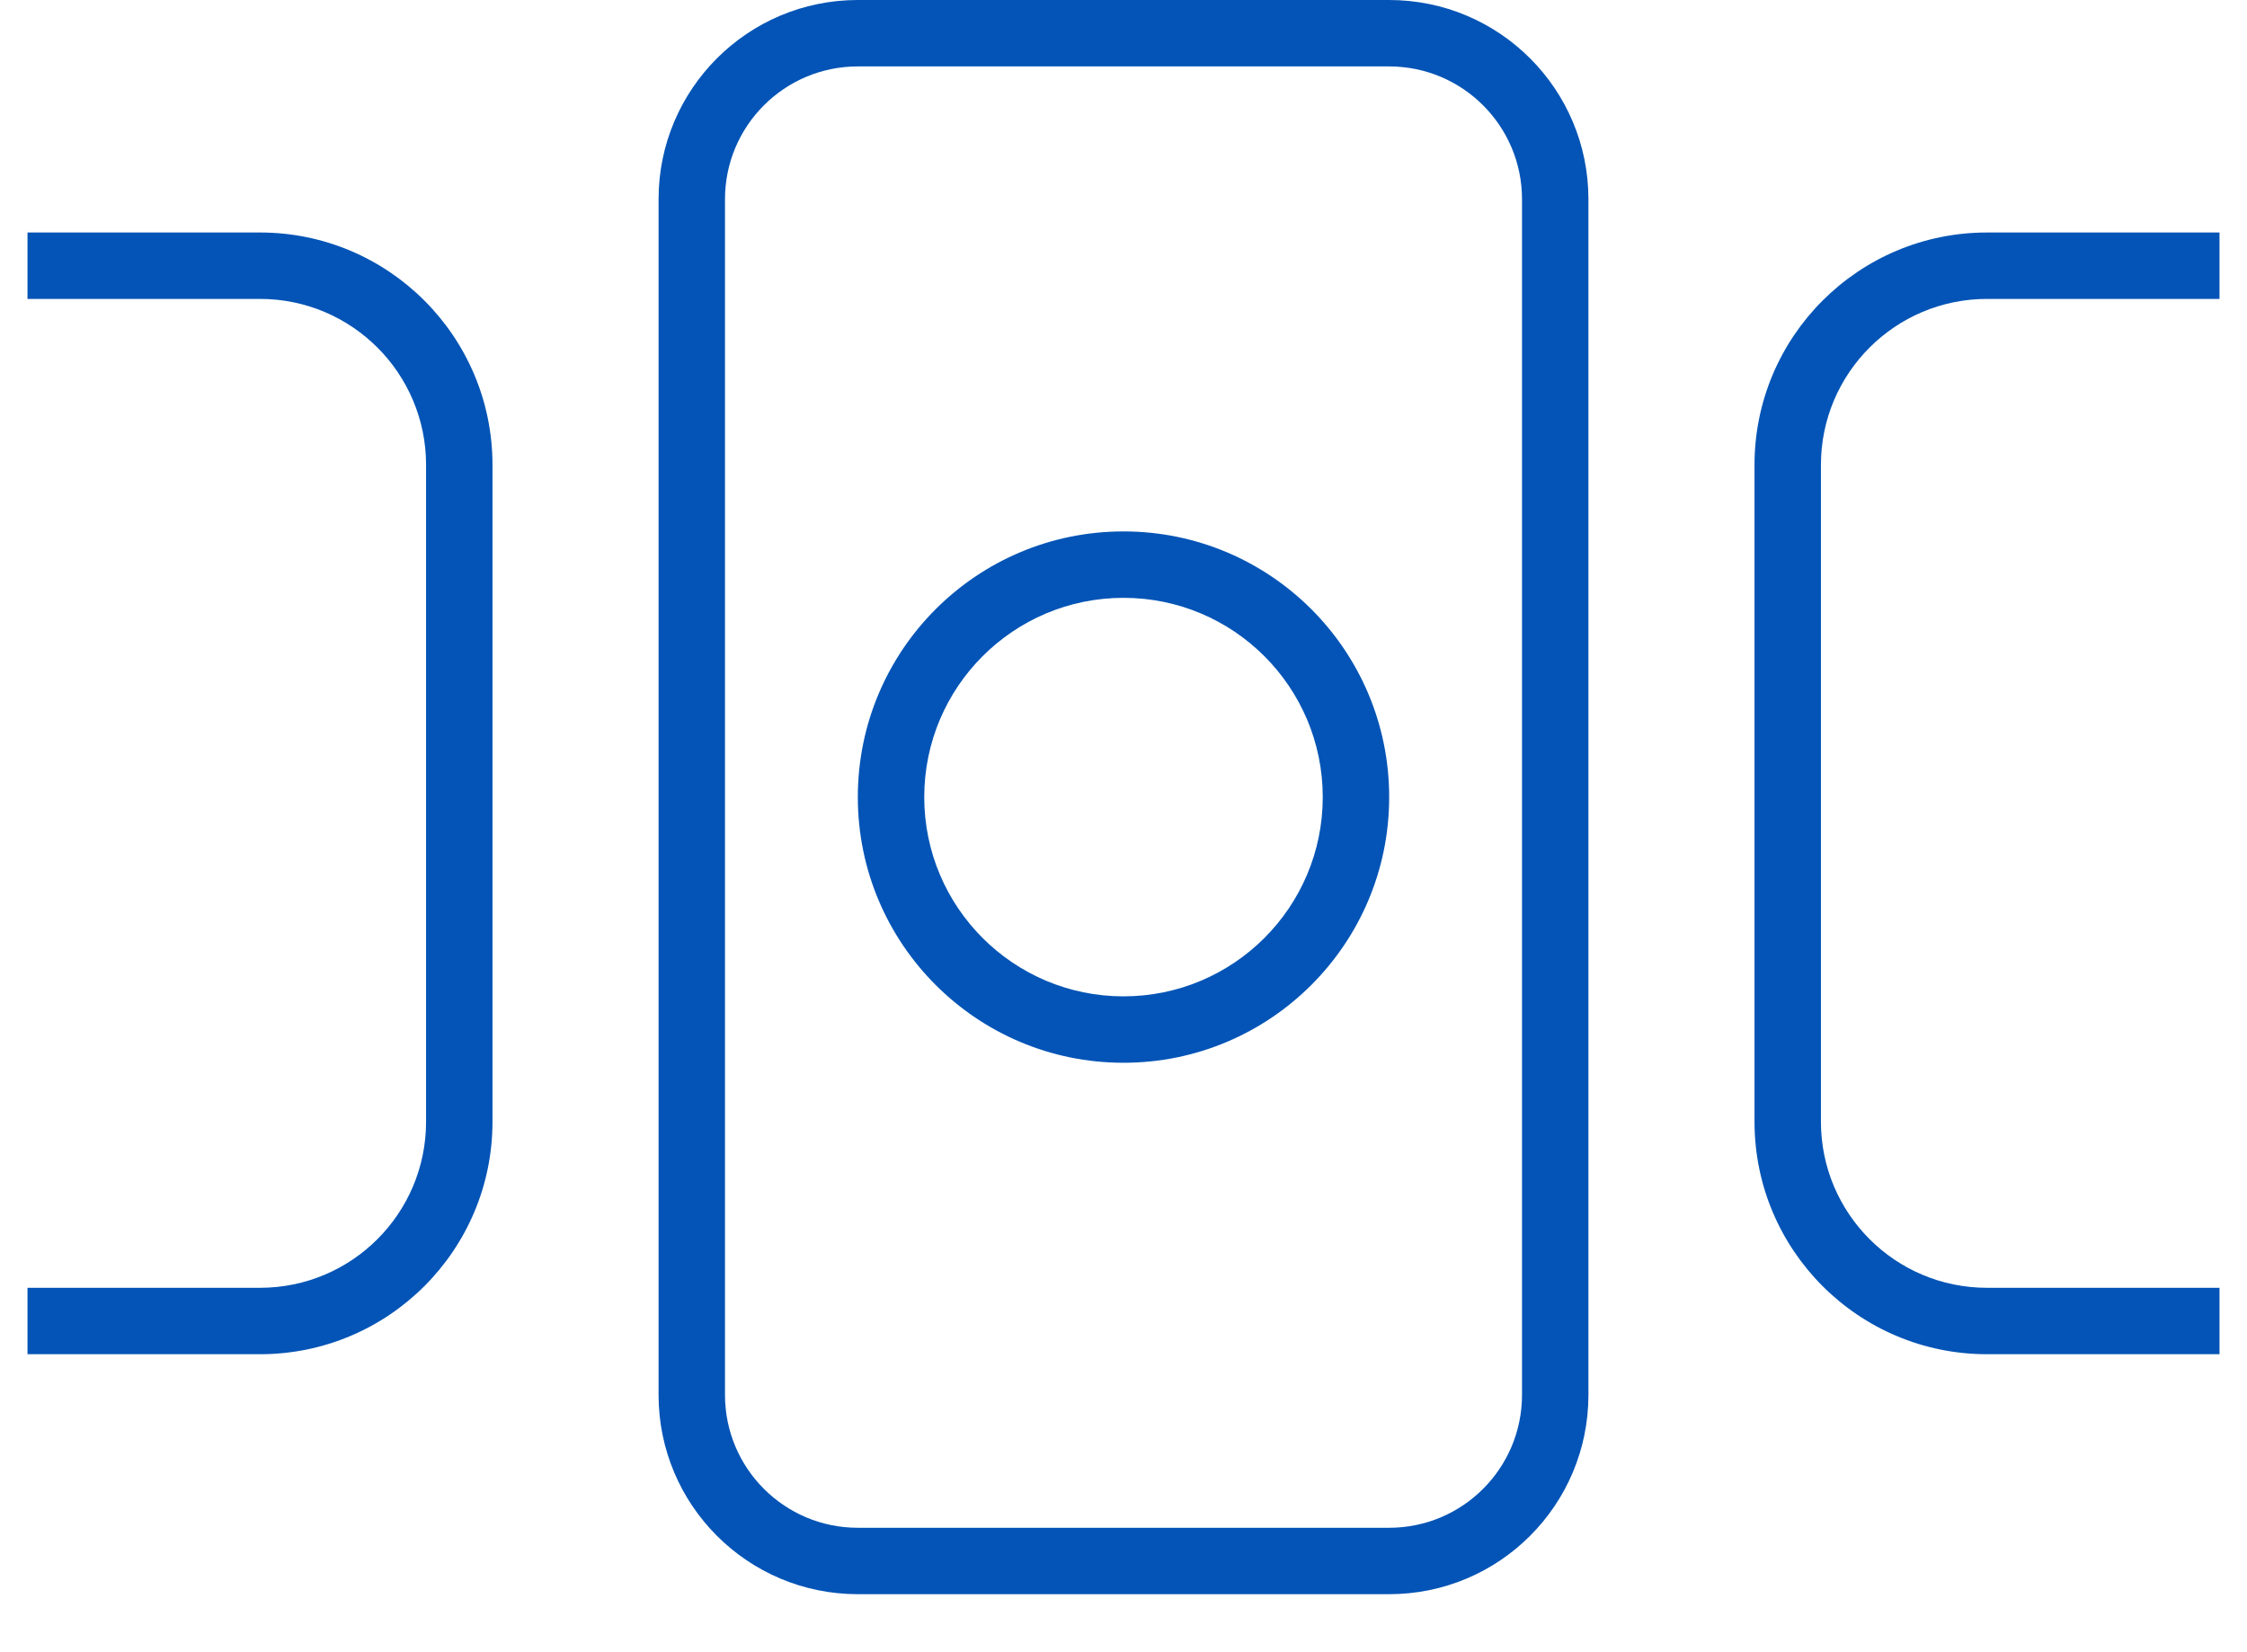 <svg width="34px" height="25px" viewBox="0 0 34 25" version="1.1" xmlns="http://www.w3.org/2000/svg" xmlns:xlink="http://www.w3.org/1999/xlink" _ngcontent-pfi-c59="" aria-hidden="true">
    <!-- Generator: sketchtool 58 (101010) - https://sketch.com -->
    <title _ngcontent-pfi-c59="">D6205822-7601-493E-A656-1C80E2D0129B</title>
    <desc _ngcontent-pfi-c59="">Created with sketchtool.</desc>
    <g id="Page-1" stroke="none" stroke-width="1" fill="none" fill-rule="evenodd" _ngcontent-pfi-c59="">
        <g id="Dice" transform="translate(-3026, -247)" fill="#0354B6" fill-rule="nonzero" _ngcontent-pfi-c59="">
            <g id="game-menu" transform="translate(2789, 140)" _ngcontent-pfi-c59="">
                <g id="Group-30" transform="translate(20, 19)" _ngcontent-pfi-c59="">
                    <g id="icon-ho" transform="translate(217, 88)" _ngcontent-pfi-c59="">
                        <path d="M12.98,1.005 C11.87,1.005 10.97,1.905 10.97,3.015 L10.97,21.106 C10.97,22.217 11.87,23.117 12.98,23.117 L21.02,23.117 C22.13,23.117 23.03,22.217 23.03,21.106 L23.03,3.015 C23.03,1.905 22.13,1.005 21.02,1.005 L12.98,1.005 Z M12.98,0 L21.02,0 C22.686,0 24.035,1.35 24.035,3.015 L24.035,21.106 C24.035,22.772 22.686,24.122 21.02,24.122 L12.98,24.122 C11.314,24.122 9.965,22.772 9.965,21.106 L9.965,3.015 C9.965,1.35 11.314,0 12.98,0 Z" id="Rectangle" _ngcontent-pfi-c59=""></path>
                        <path d="M17,15.076 C18.665,15.076 20.015,13.726 20.015,12.061 C20.015,10.396 18.665,9.046 17,9.046 C15.335,9.046 13.985,10.396 13.985,12.061 C13.985,13.726 15.335,15.076 17,15.076 Z M17,16.081 C14.78,16.081 12.98,14.281 12.98,12.061 C12.98,9.84 14.78,8.041 17,8.041 C19.22,8.041 21.02,9.84 21.02,12.061 C21.02,14.281 19.22,16.081 17,16.081 Z" id="Oval-2" _ngcontent-pfi-c59=""></path>
                        <path d="M33.584,19.486 L33.584,20.491 L30.066,20.491 C28.123,20.491 26.548,18.916 26.548,16.973 L26.548,7.035 C26.548,5.093 28.123,3.518 30.066,3.518 L33.584,3.518 L33.584,4.523 L30.066,4.523 C28.678,4.523 27.553,5.648 27.553,7.035 L27.553,16.973 C27.553,18.361 28.678,19.486 30.066,19.486 L33.584,19.486 Z" id="Line" _ngcontent-pfi-c59=""></path>
                        <path d="M7.452,19.486 L7.452,20.491 L3.934,20.491 C1.991,20.491 0.416,18.916 0.416,16.973 L0.416,7.035 C0.416,5.093 1.991,3.518 3.934,3.518 L7.452,3.518 L7.452,4.523 L3.934,4.523 C2.546,4.523 1.421,5.648 1.421,7.035 L1.421,16.973 C1.421,18.361 2.546,19.486 3.934,19.486 L7.452,19.486 Z" id="Line-Copy" transform="translate(3.934, 12.004) scale(-1, 1) translate(-3.934, -12.004) " _ngcontent-pfi-c59=""></path>
                    </g>
                </g>
            </g>
        </g>
    </g>
</svg>